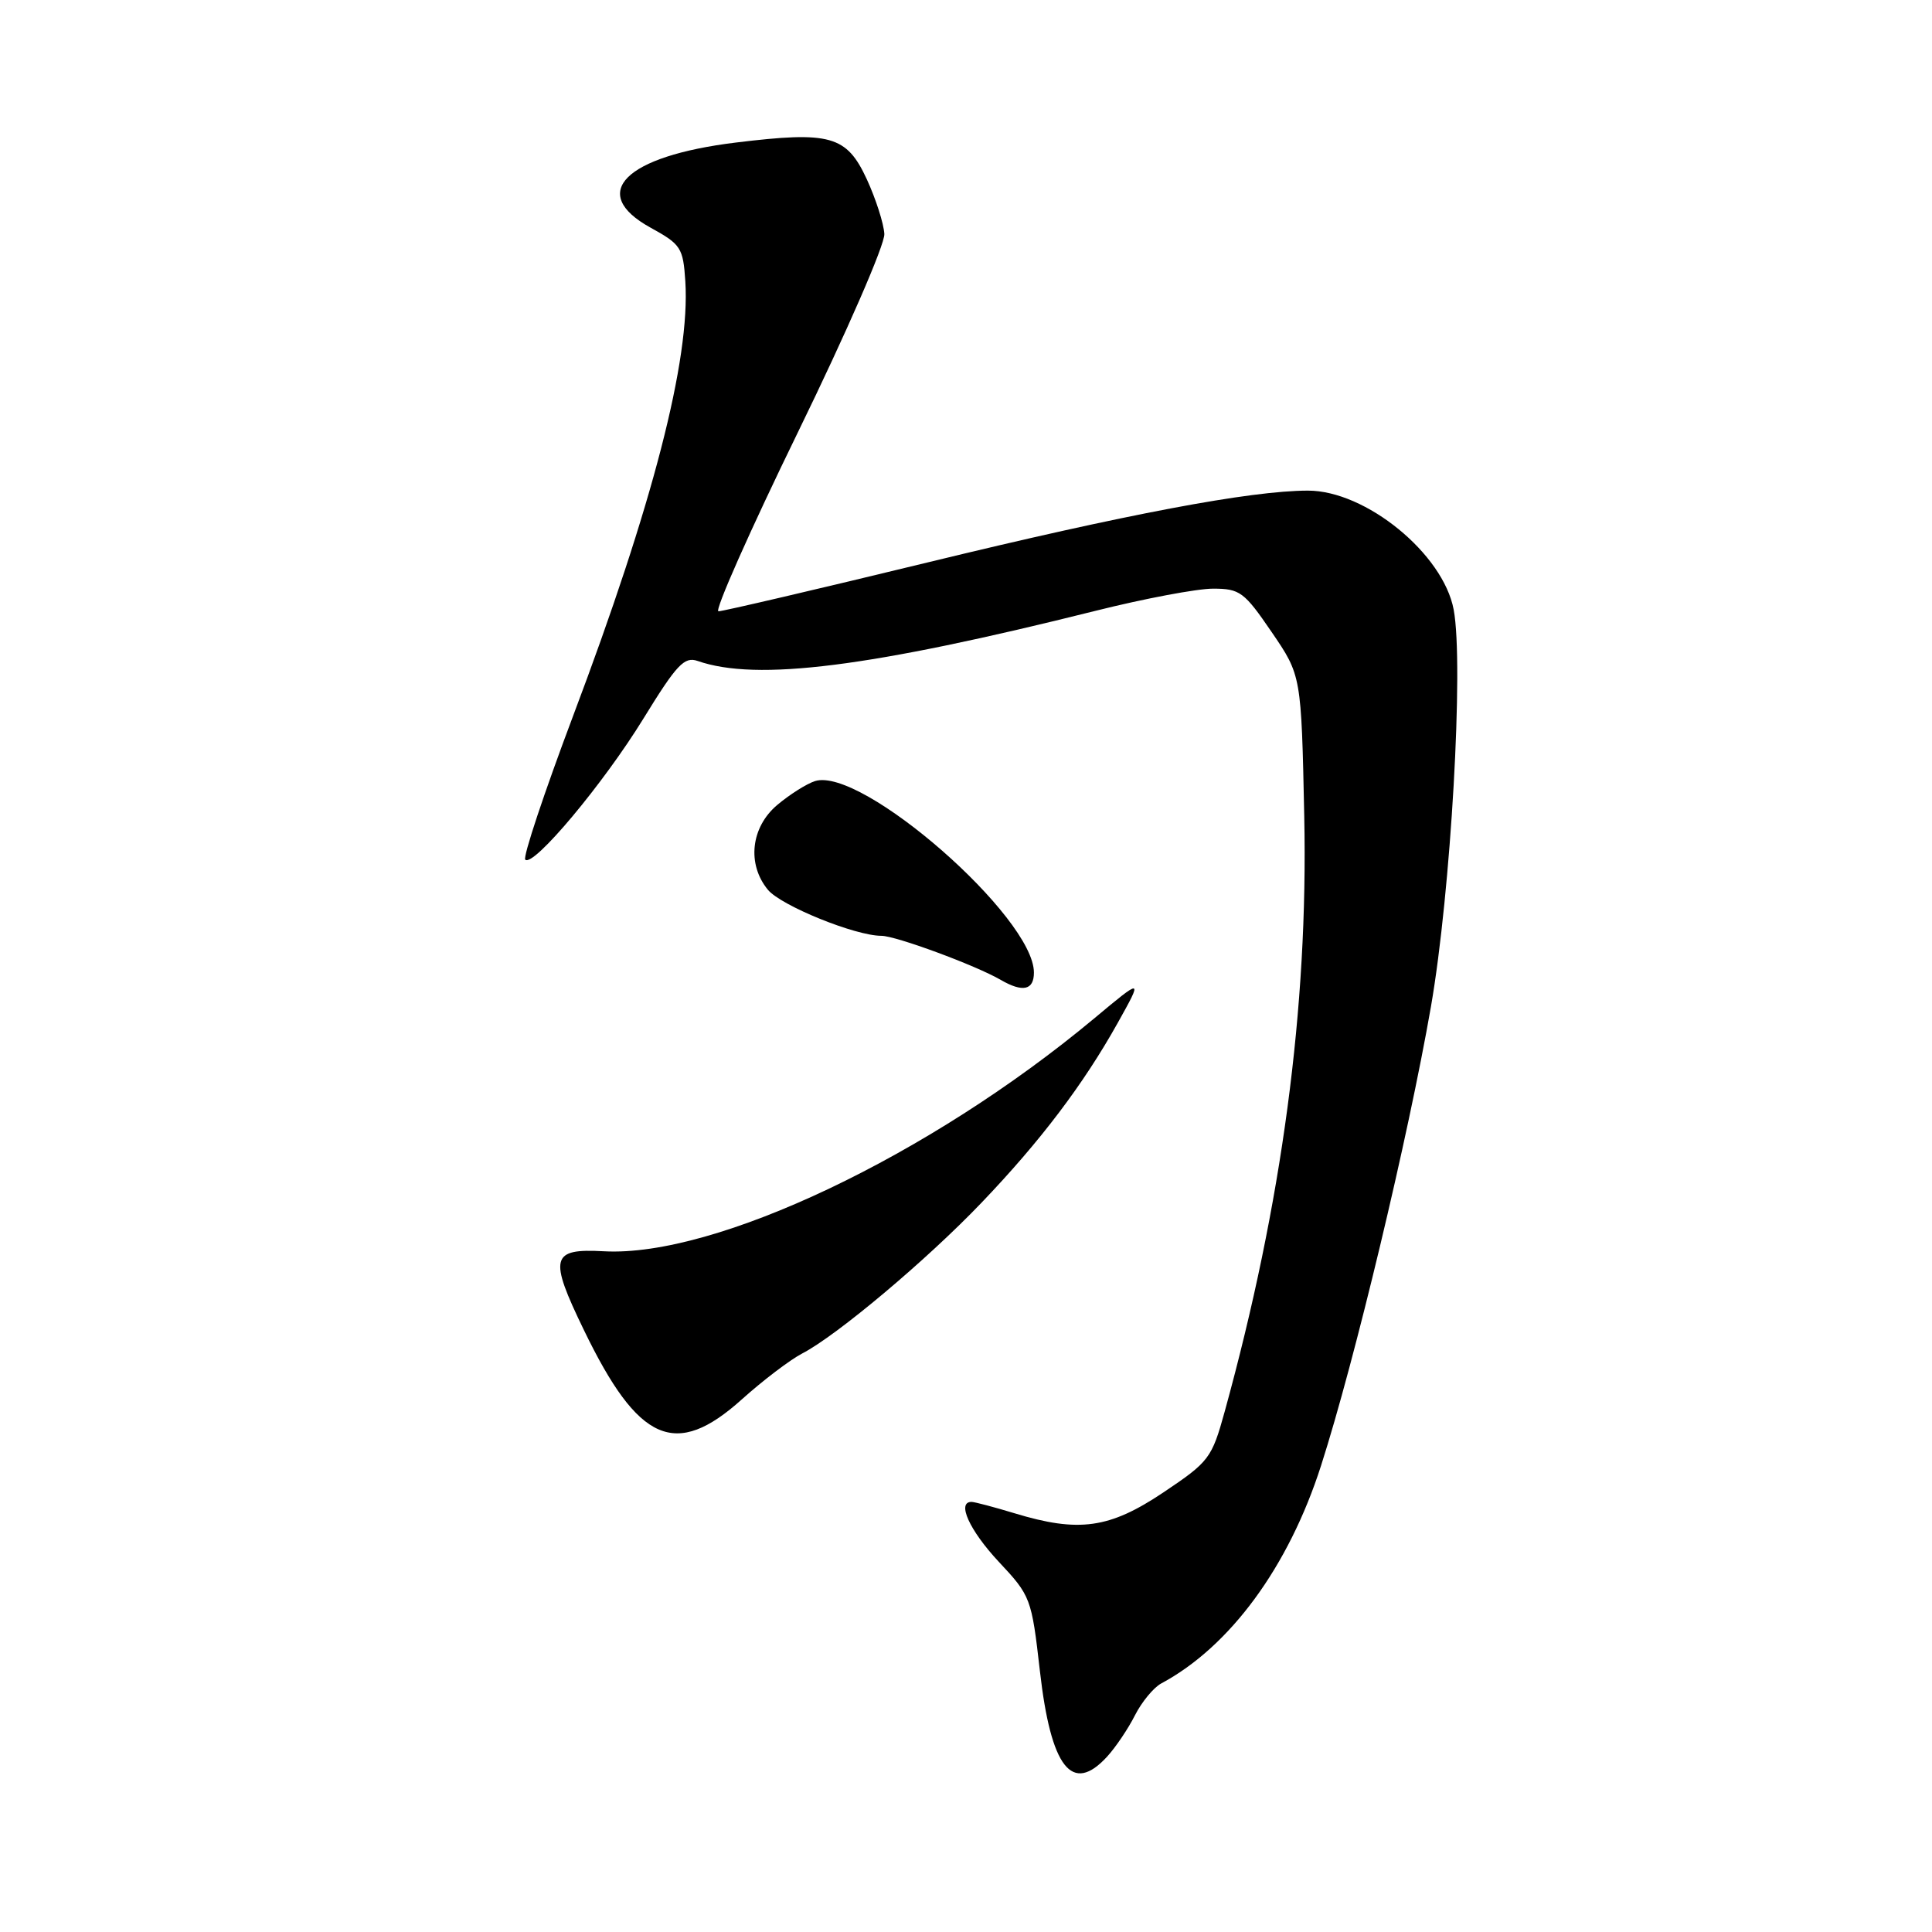 <?xml version="1.0" encoding="UTF-8" standalone="no"?>
<!DOCTYPE svg PUBLIC "-//W3C//DTD SVG 1.1//EN" "http://www.w3.org/Graphics/SVG/1.1/DTD/svg11.dtd" >
<svg xmlns="http://www.w3.org/2000/svg" xmlns:xlink="http://www.w3.org/1999/xlink" version="1.1" viewBox="0 0 256 256">
 <g >
 <path fill="currentColor"
d=" M 146.71 232.75 C 147.84 231.51 149.50 229.05 150.39 227.28 C 151.29 225.51 152.85 223.62 153.86 223.07 C 162.98 218.19 170.75 207.61 175.05 194.19 C 179.50 180.33 186.59 150.71 189.61 133.37 C 192.25 118.15 193.98 88.03 192.62 80.78 C 191.23 73.37 180.96 64.99 173.29 65.01 C 165.68 65.02 149.27 68.12 123.06 74.49 C 108.32 78.07 95.78 81.00 95.20 81.00 C 94.63 81.00 99.37 70.31 105.74 57.25 C 112.19 44.03 117.26 32.39 117.18 31.00 C 117.10 29.62 116.06 26.37 114.86 23.76 C 112.18 17.96 110.03 17.36 97.49 18.89 C 82.79 20.69 77.88 25.58 86.19 30.16 C 90.23 32.38 90.52 32.82 90.81 37.29 C 91.47 47.65 86.53 66.80 75.92 94.91 C 72.11 105.03 69.26 113.58 69.60 113.91 C 70.67 114.94 79.97 103.83 85.28 95.18 C 89.67 88.04 90.68 86.97 92.44 87.58 C 100.27 90.31 115.26 88.42 145.19 80.93 C 151.62 79.32 158.61 78.00 160.73 78.00 C 164.29 78.00 164.87 78.43 168.50 83.75 C 172.43 89.50 172.43 89.50 172.82 108.17 C 173.35 133.49 169.88 159.43 162.29 187.00 C 160.57 193.23 160.23 193.68 154.16 197.75 C 147.01 202.54 142.96 203.11 134.41 200.51 C 131.71 199.69 129.16 199.02 128.75 199.01 C 126.73 198.98 128.45 202.77 132.33 206.93 C 136.58 211.46 136.69 211.77 137.79 221.40 C 139.25 234.27 142.06 237.84 146.71 232.75 Z  M 98.29 185.43 C 101.09 182.91 104.69 180.18 106.30 179.34 C 110.87 176.98 122.84 166.92 130.06 159.36 C 137.86 151.21 143.55 143.69 148.11 135.53 C 151.44 129.56 151.44 129.56 144.97 134.96 C 123.16 153.14 94.80 166.61 80.02 165.80 C 72.99 165.41 72.69 166.59 77.37 176.24 C 84.59 191.17 89.51 193.32 98.29 185.43 Z  M 137.00 128.87 C 137.00 121.51 114.16 101.54 107.99 103.50 C 106.89 103.85 104.64 105.27 102.99 106.66 C 99.49 109.61 98.95 114.50 101.75 117.90 C 103.50 120.01 113.32 124.00 116.79 124.00 C 118.69 124.00 129.28 127.91 132.60 129.84 C 135.52 131.53 137.00 131.21 137.00 128.87 Z "/>
</g>
</svg>